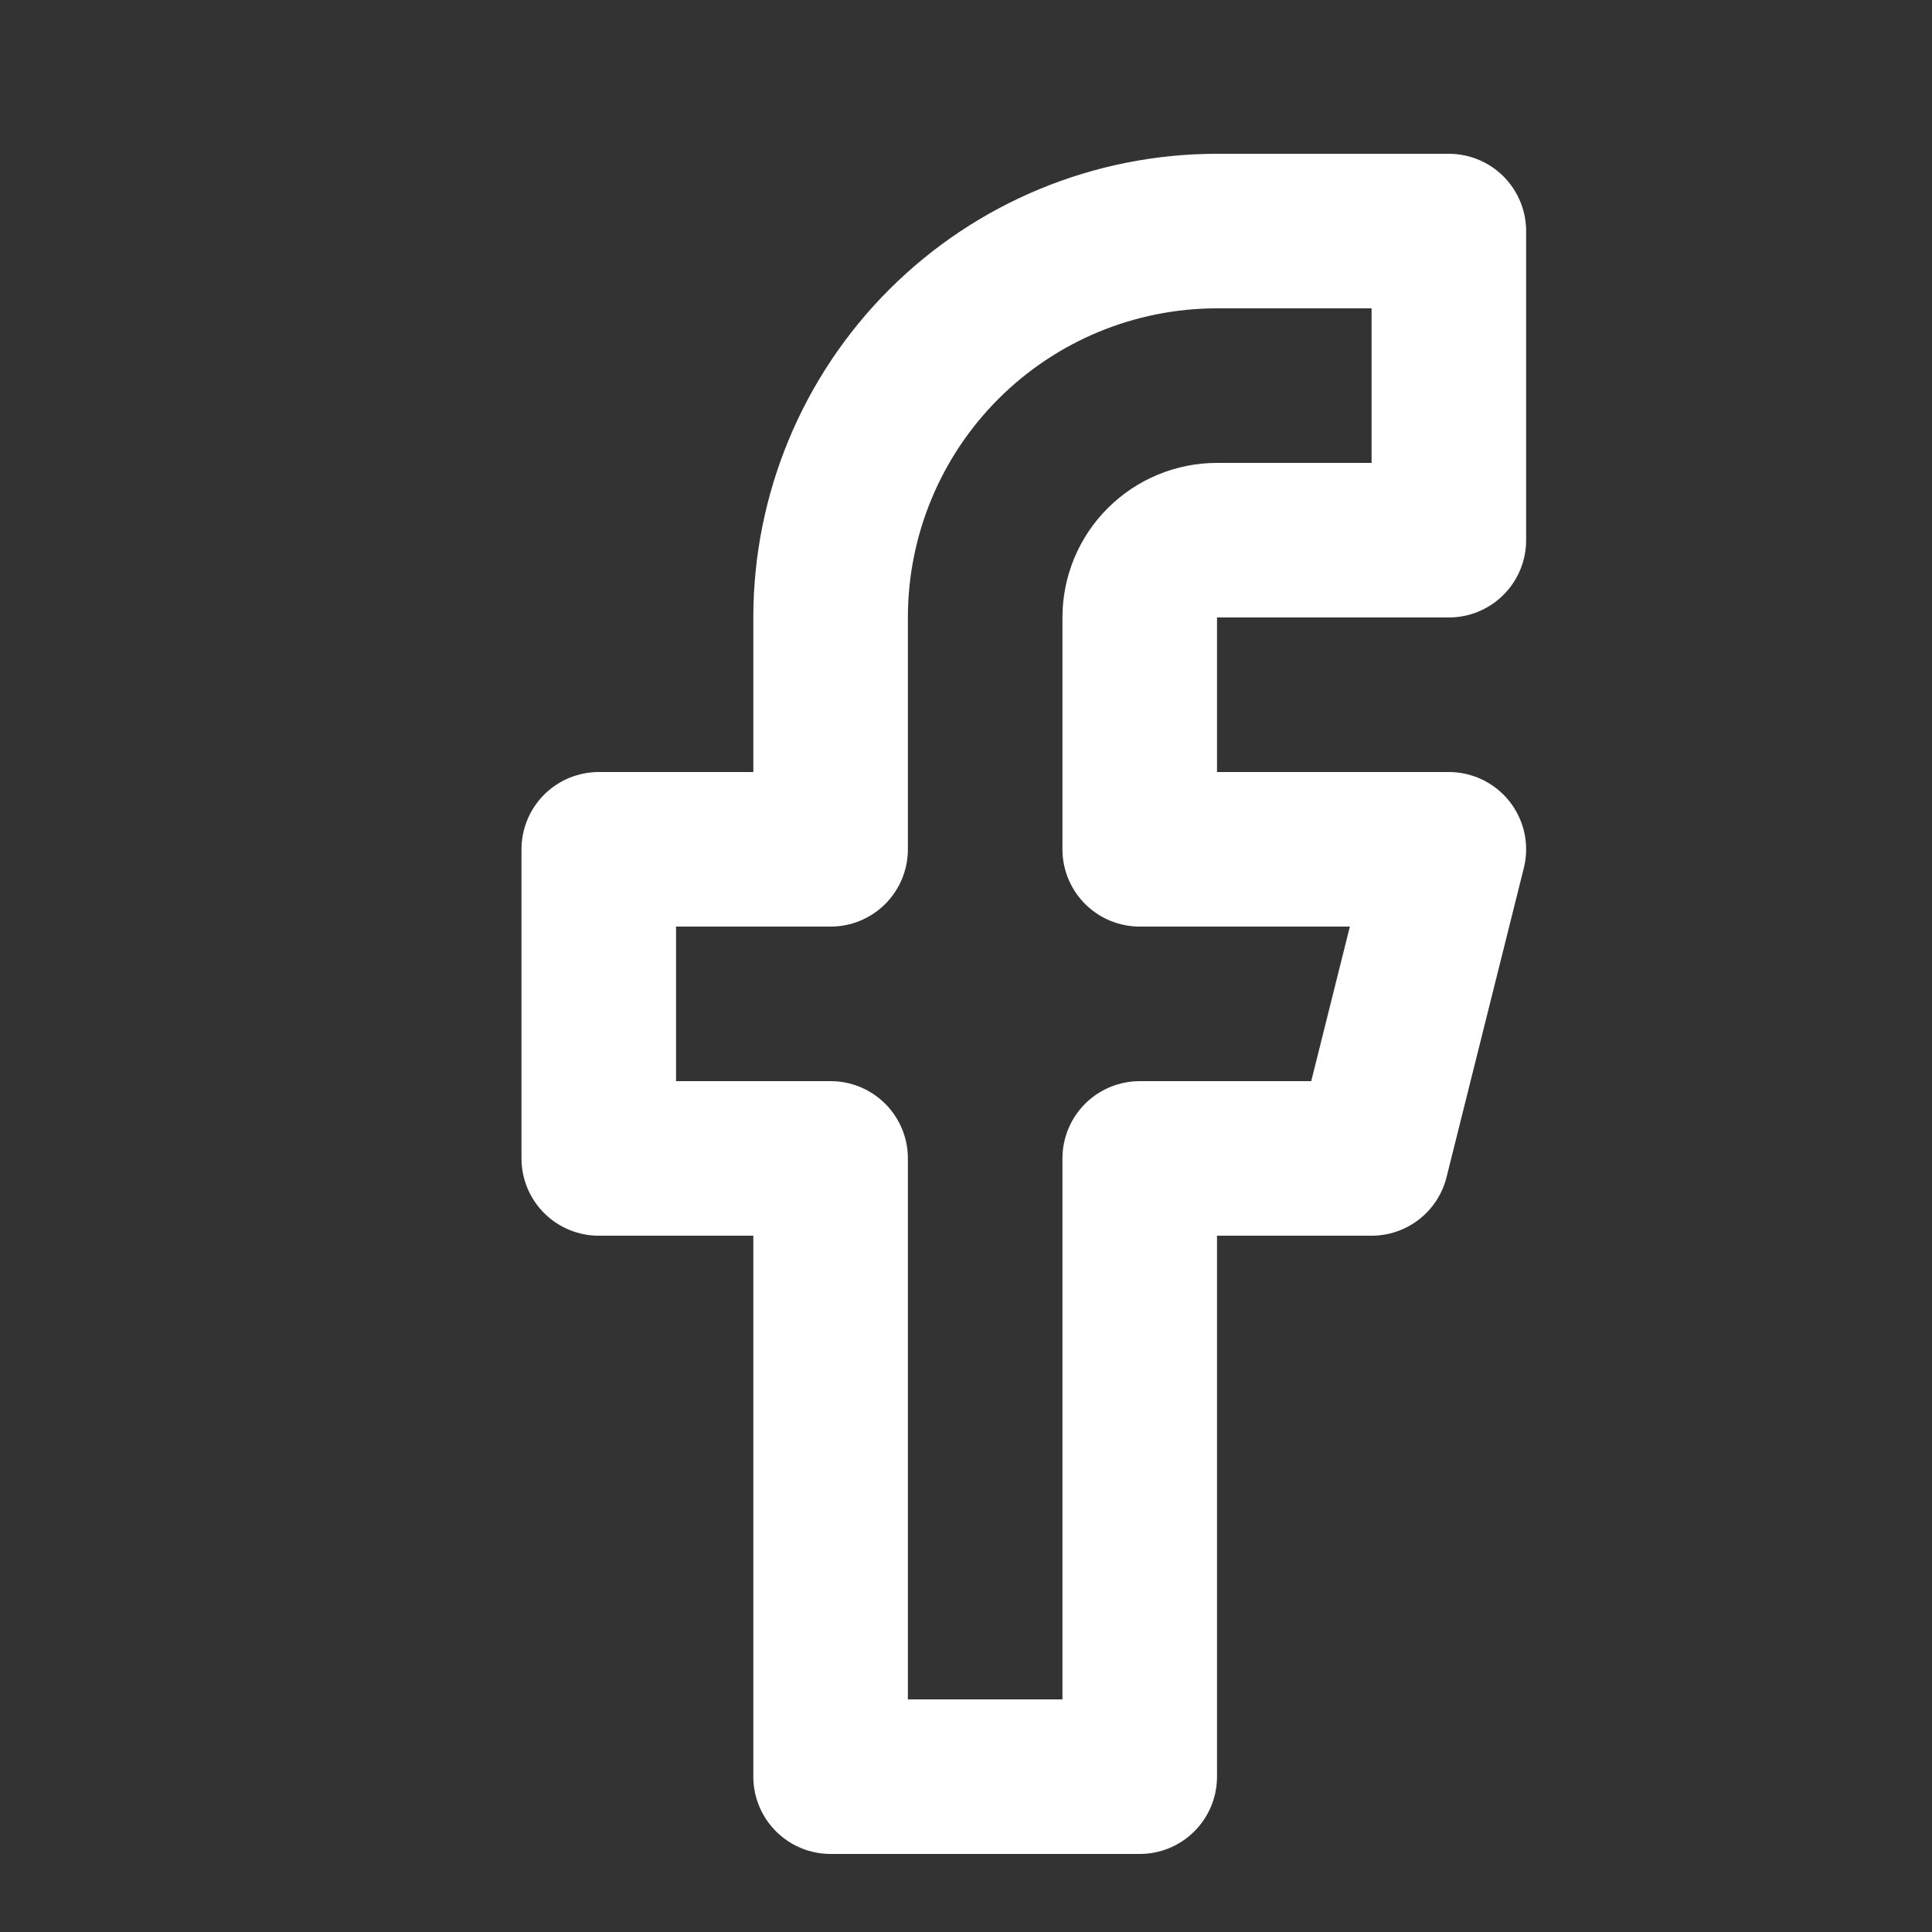 <svg width="25" height="25" viewBox="0 0 25 25" fill="none" xmlns="http://www.w3.org/2000/svg">
<rect x="0" y="0" width="25" height="25" fill="#333333" stroke="none"/>
<path d="M18.748 2.99H15.748C14.422 2.99 13.15 3.517 12.213 4.454C11.275 5.392 10.748 6.664 10.748 7.99V10.99H7.748V14.99H10.748V22.99H14.748V14.99H17.748L18.748 10.99H14.748V7.99C14.748 7.725 14.853 7.47 15.041 7.283C15.229 7.095 15.483 6.99 15.748 6.99H18.748V2.99Z" stroke="white" stroke-width="2" stroke-linecap="round" stroke-linejoin="round"/>
</svg>
